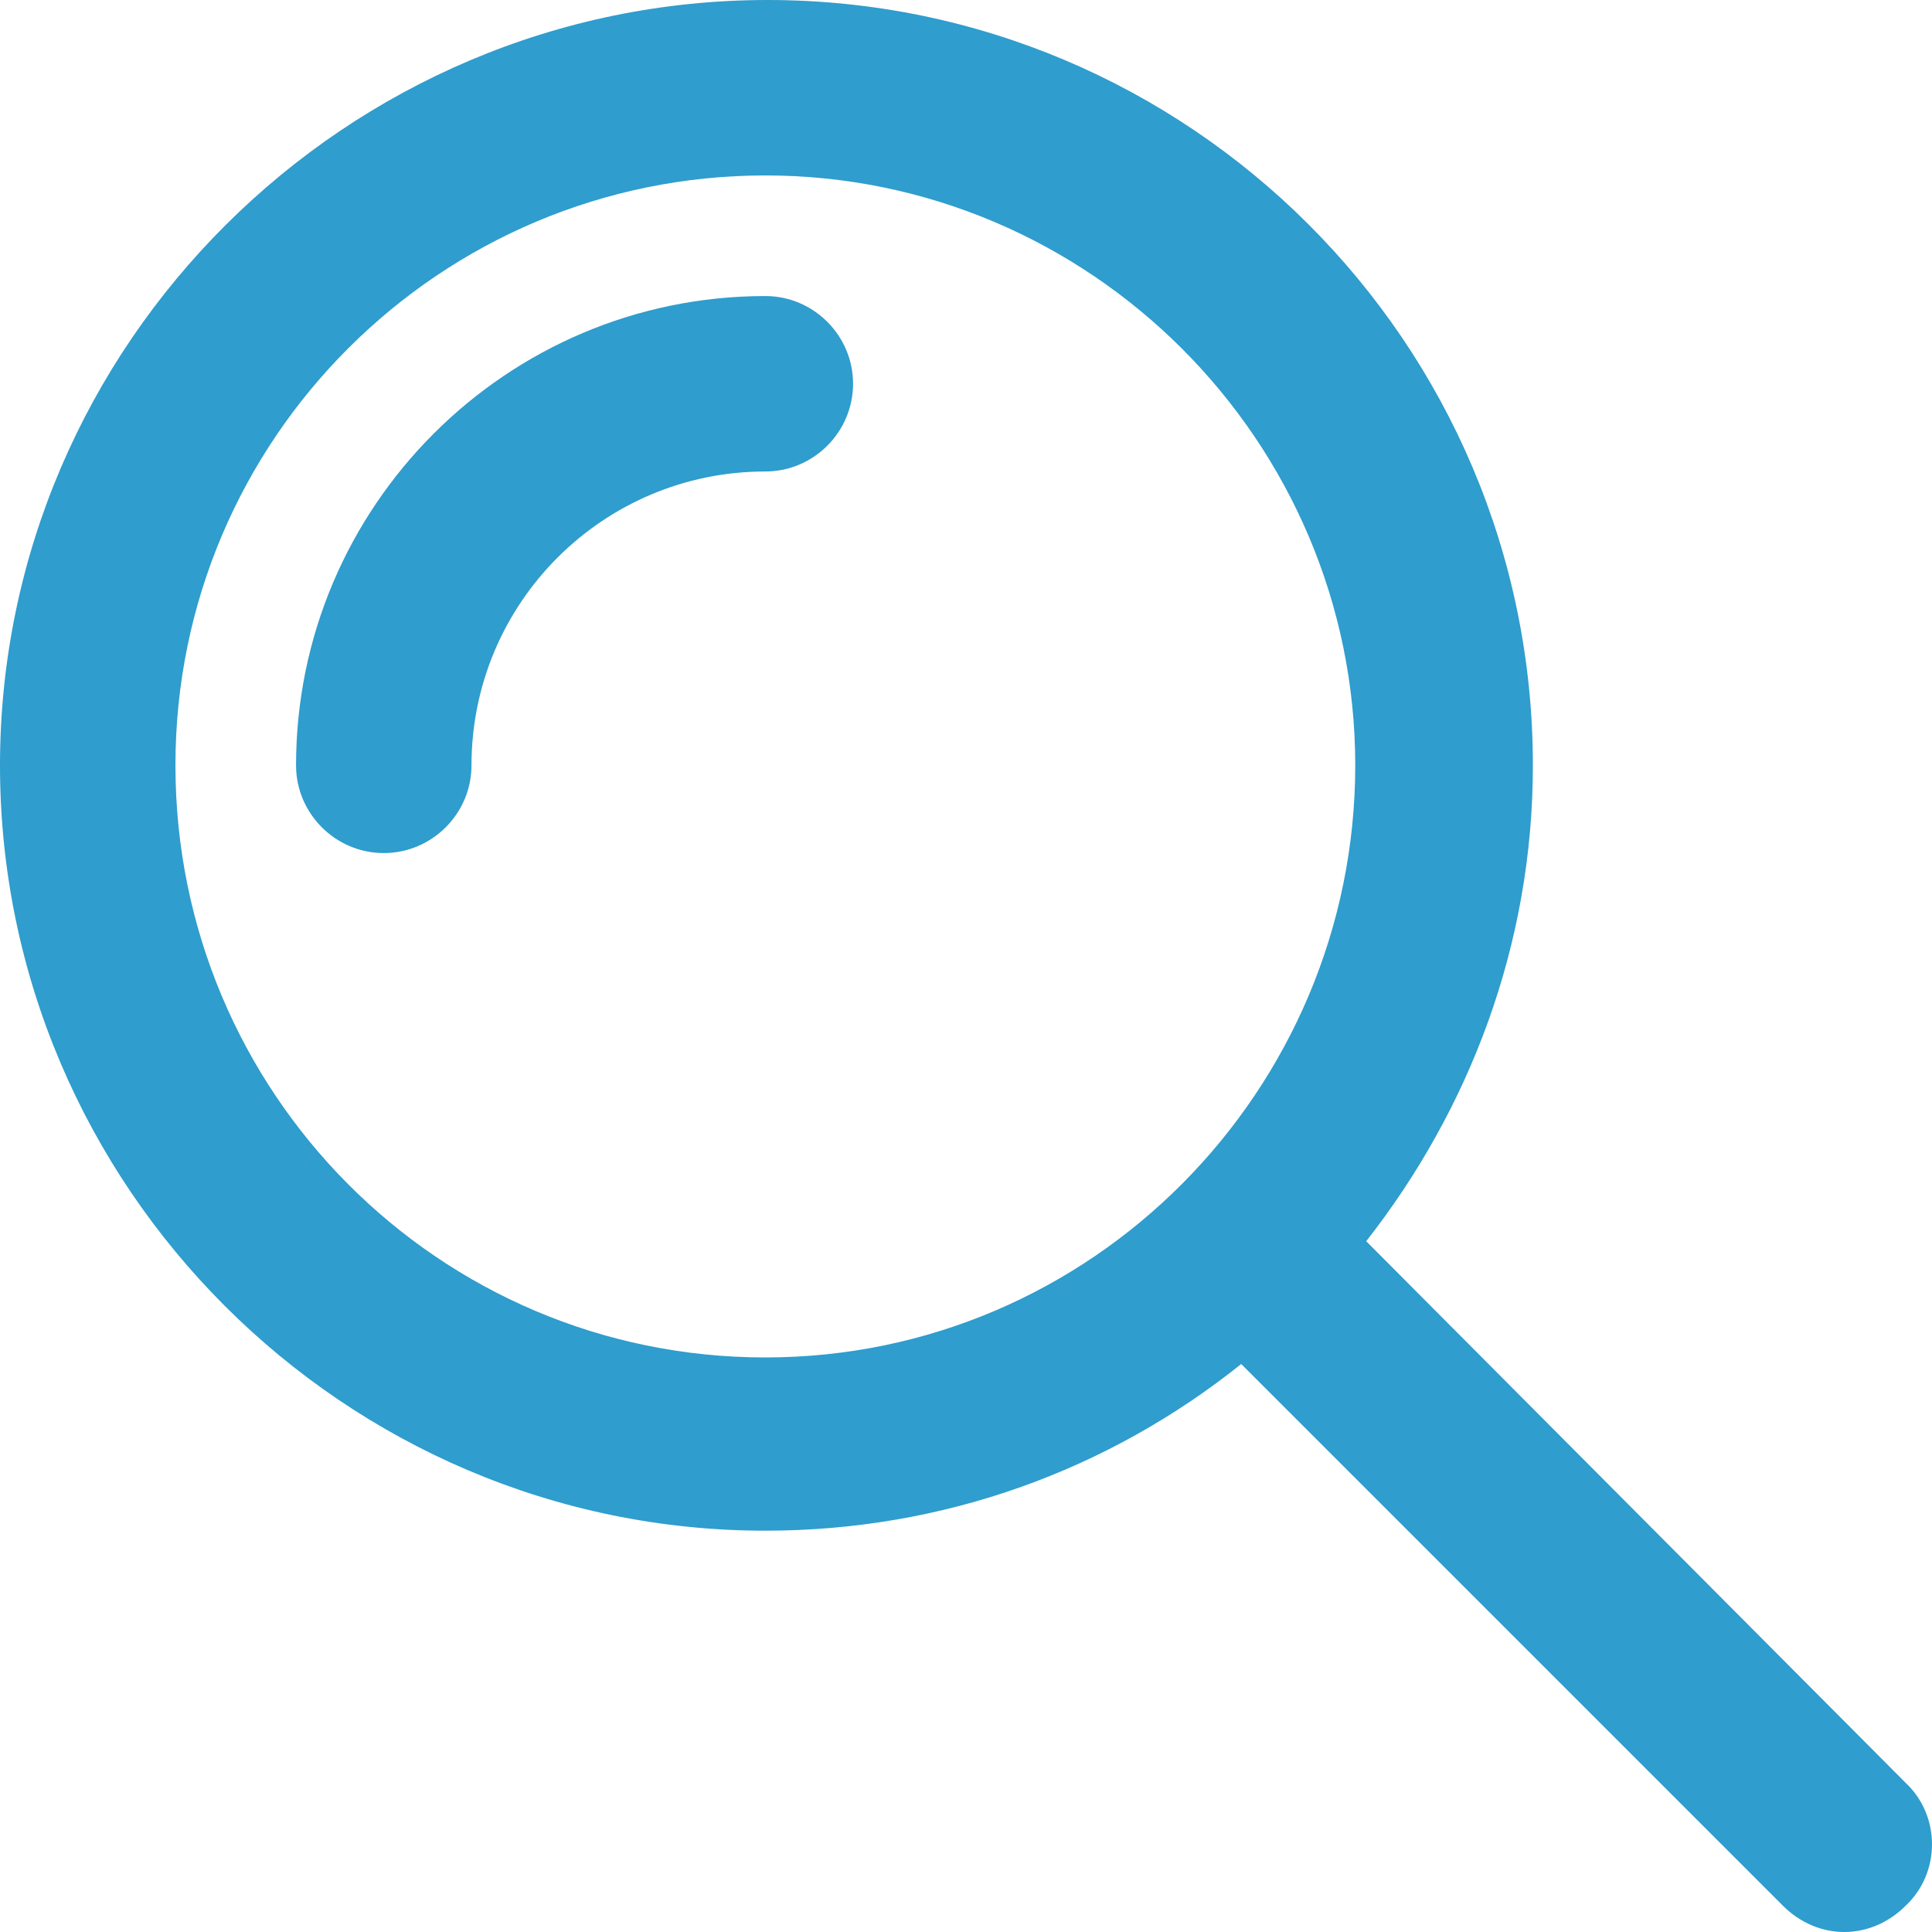 <!-- Generator: Adobe Illustrator 19.1.0, SVG Export Plug-In  -->
<svg version="1.1"
	 xmlns="http://www.w3.org/2000/svg" xmlns:xlink="http://www.w3.org/1999/xlink" xmlns:a="http://ns.adobe.com/AdobeSVGViewerExtensions/3.0/"
	 x="0px" y="0px" width="88.1px" height="88.1px" viewBox="0 0 88.1 88.1" style="enable-background:new 0 0 88.1 88.1;"
	 xml:space="preserve">
<style type="text/css">
	.st0{fill:#2F9DCD;}
</style>
<defs>
</defs>
<g>
	<path class="st0" d="M86.9,81.3L62.3,56.6c4.7-6,7.6-13.5,7.6-21.7C69.9,15.6,54.2,0,35,0S0,15.7,0,34.9s15.7,34.9,34.9,34.9
		c8.2,0,15.7-2.8,21.7-7.6l24.7,24.7c0.8,0.8,1.8,1.2,2.8,1.2s2-0.4,2.8-1.2C88.5,85.4,88.5,82.8,86.9,81.3z M8,34.9
		C8,20,20.1,8,34.9,8s26.9,12.1,26.9,26.9s-12,27-26.9,27S8,49.8,8,34.9z"/>
	<path class="st0" d="M34.9,13.5c-11.8,0-21.4,9.6-21.4,21.4c0,2.2,1.8,4,4,4s4-1.8,4-4c0-7.4,6-13.4,13.4-13.4c2.2,0,4-1.8,4-4
		S37.1,13.5,34.9,13.5z"/>
</g>
</svg>